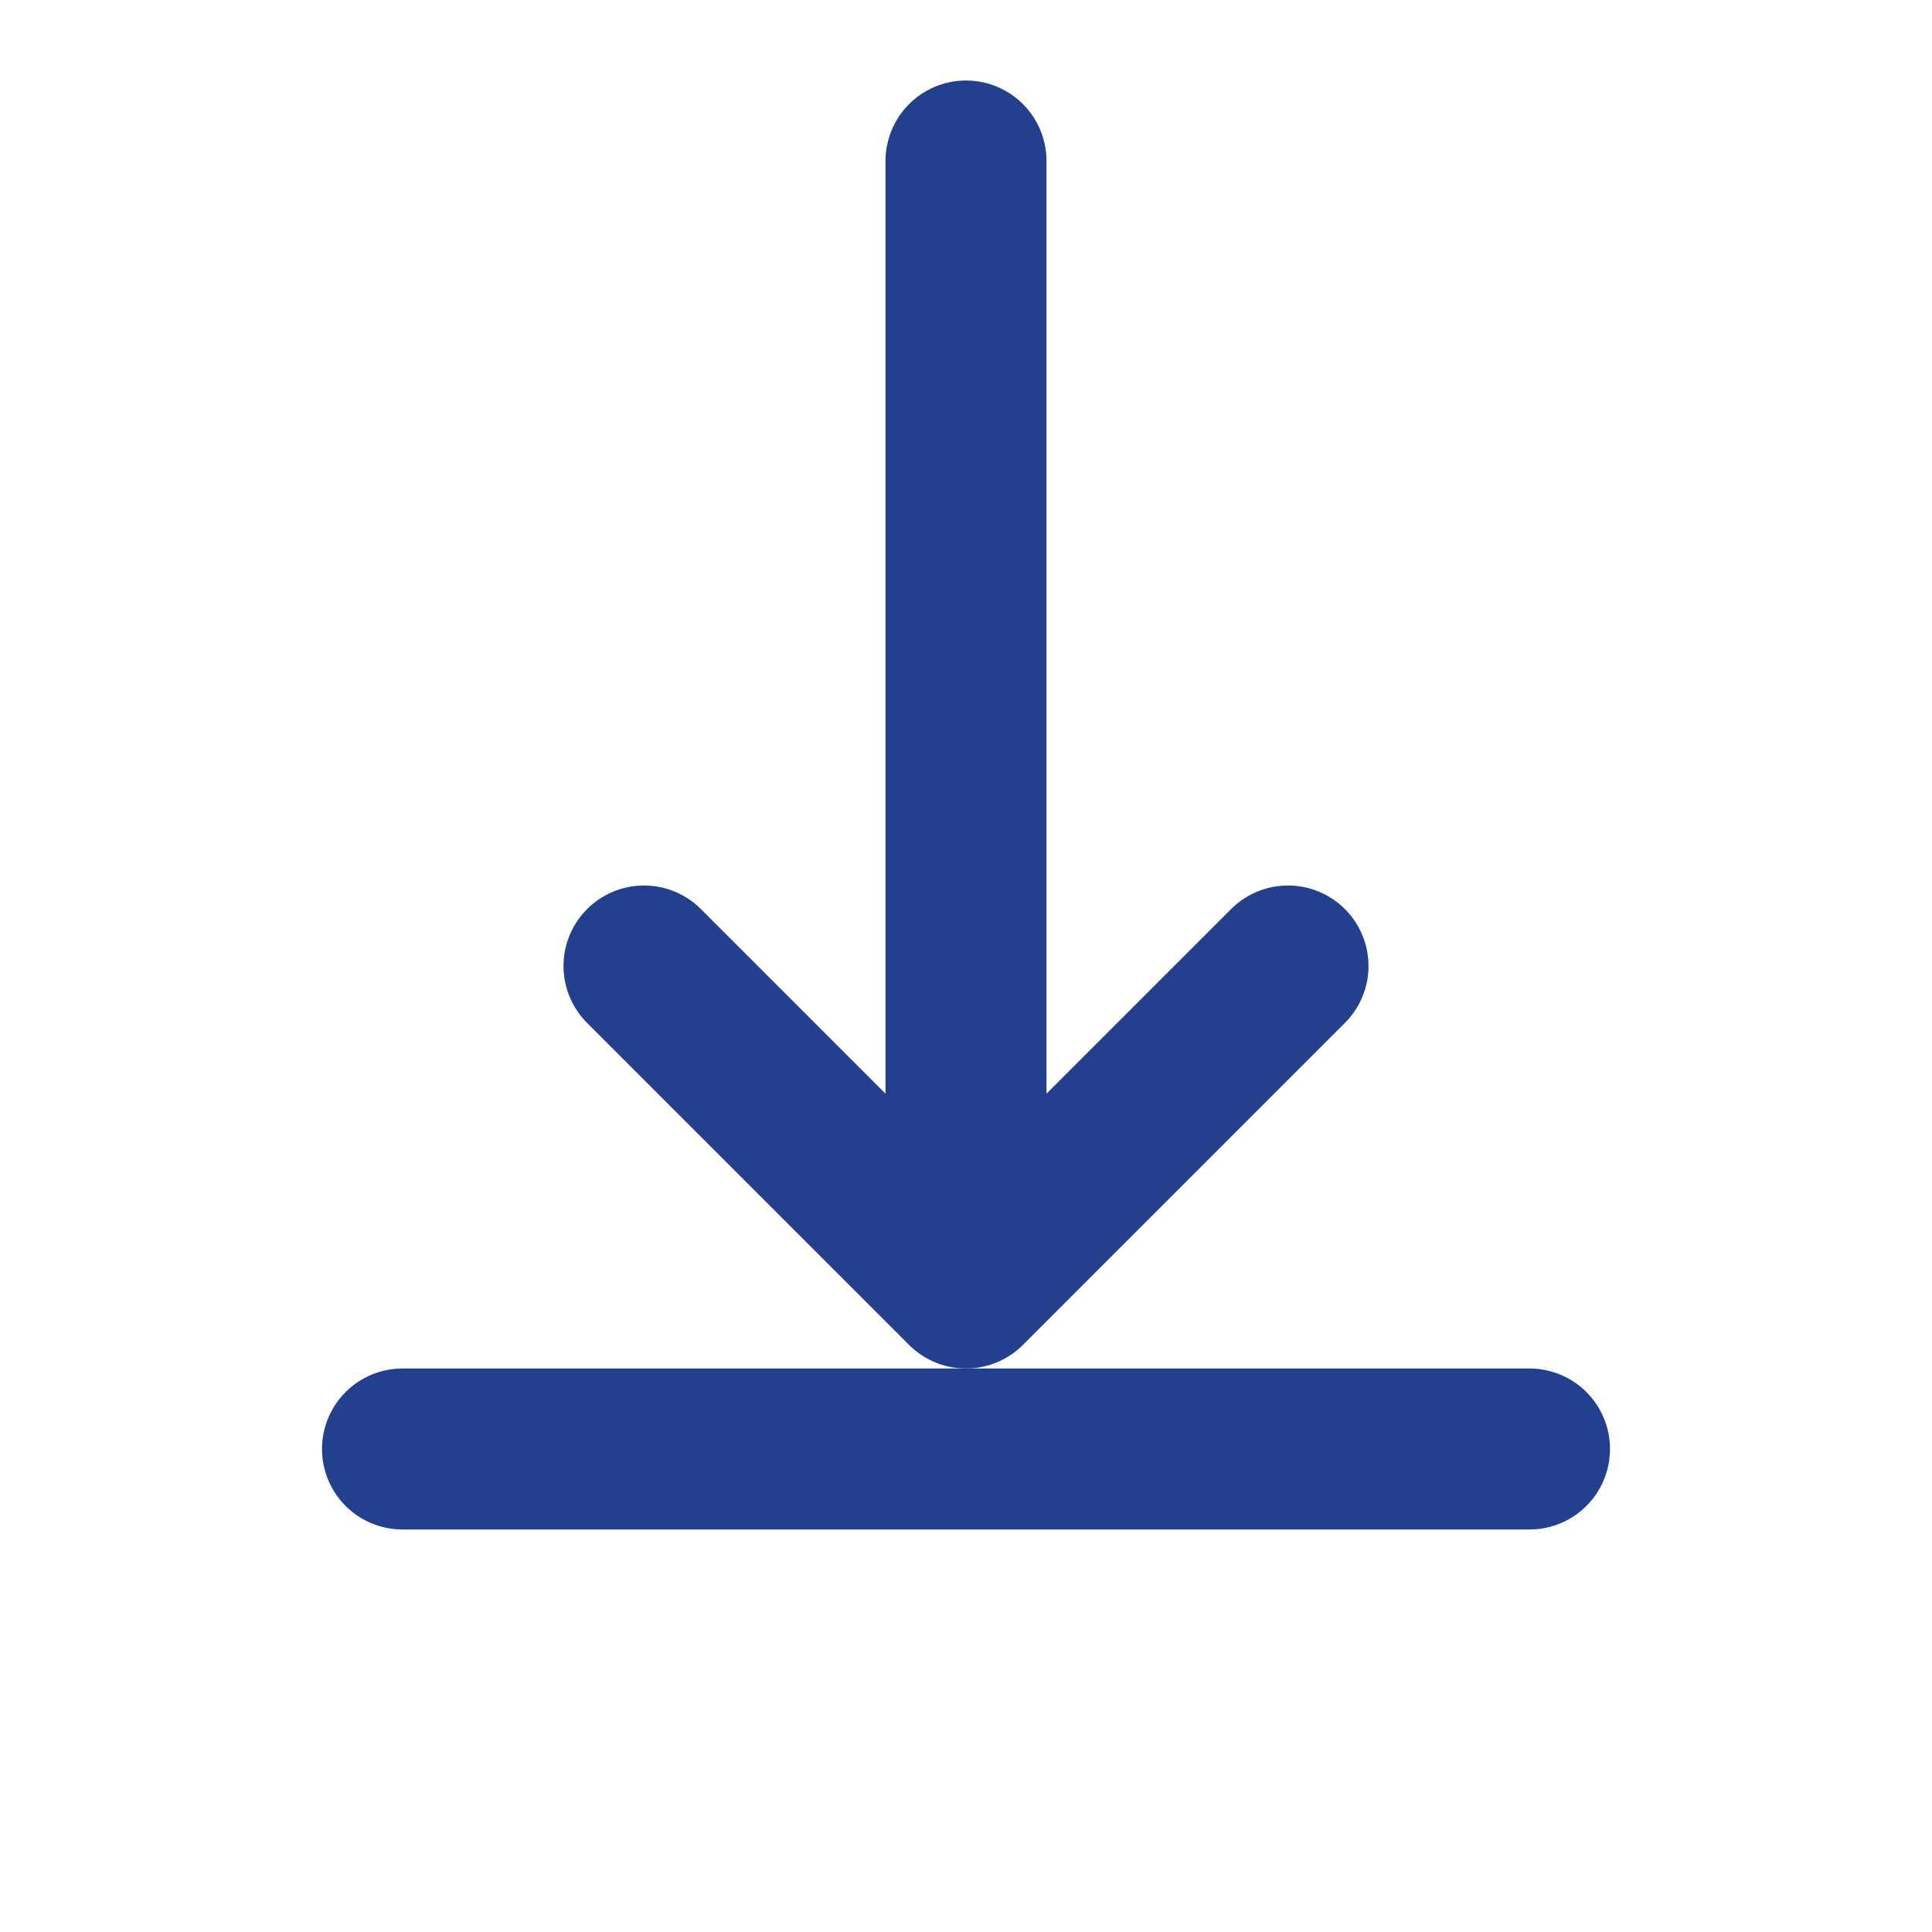 <svg width="24" height="24" viewBox="0 0 24 24" fill="none" xmlns="http://www.w3.org/2000/svg">
    <path d="M12 2V16M8 12L12 16L16 12" stroke="#23408F" stroke-width="2" stroke-linecap="round" stroke-linejoin="round"/>
    <path d="M5 18H19" stroke="#23408F" stroke-width="2" stroke-linecap="round"/>
</svg>
